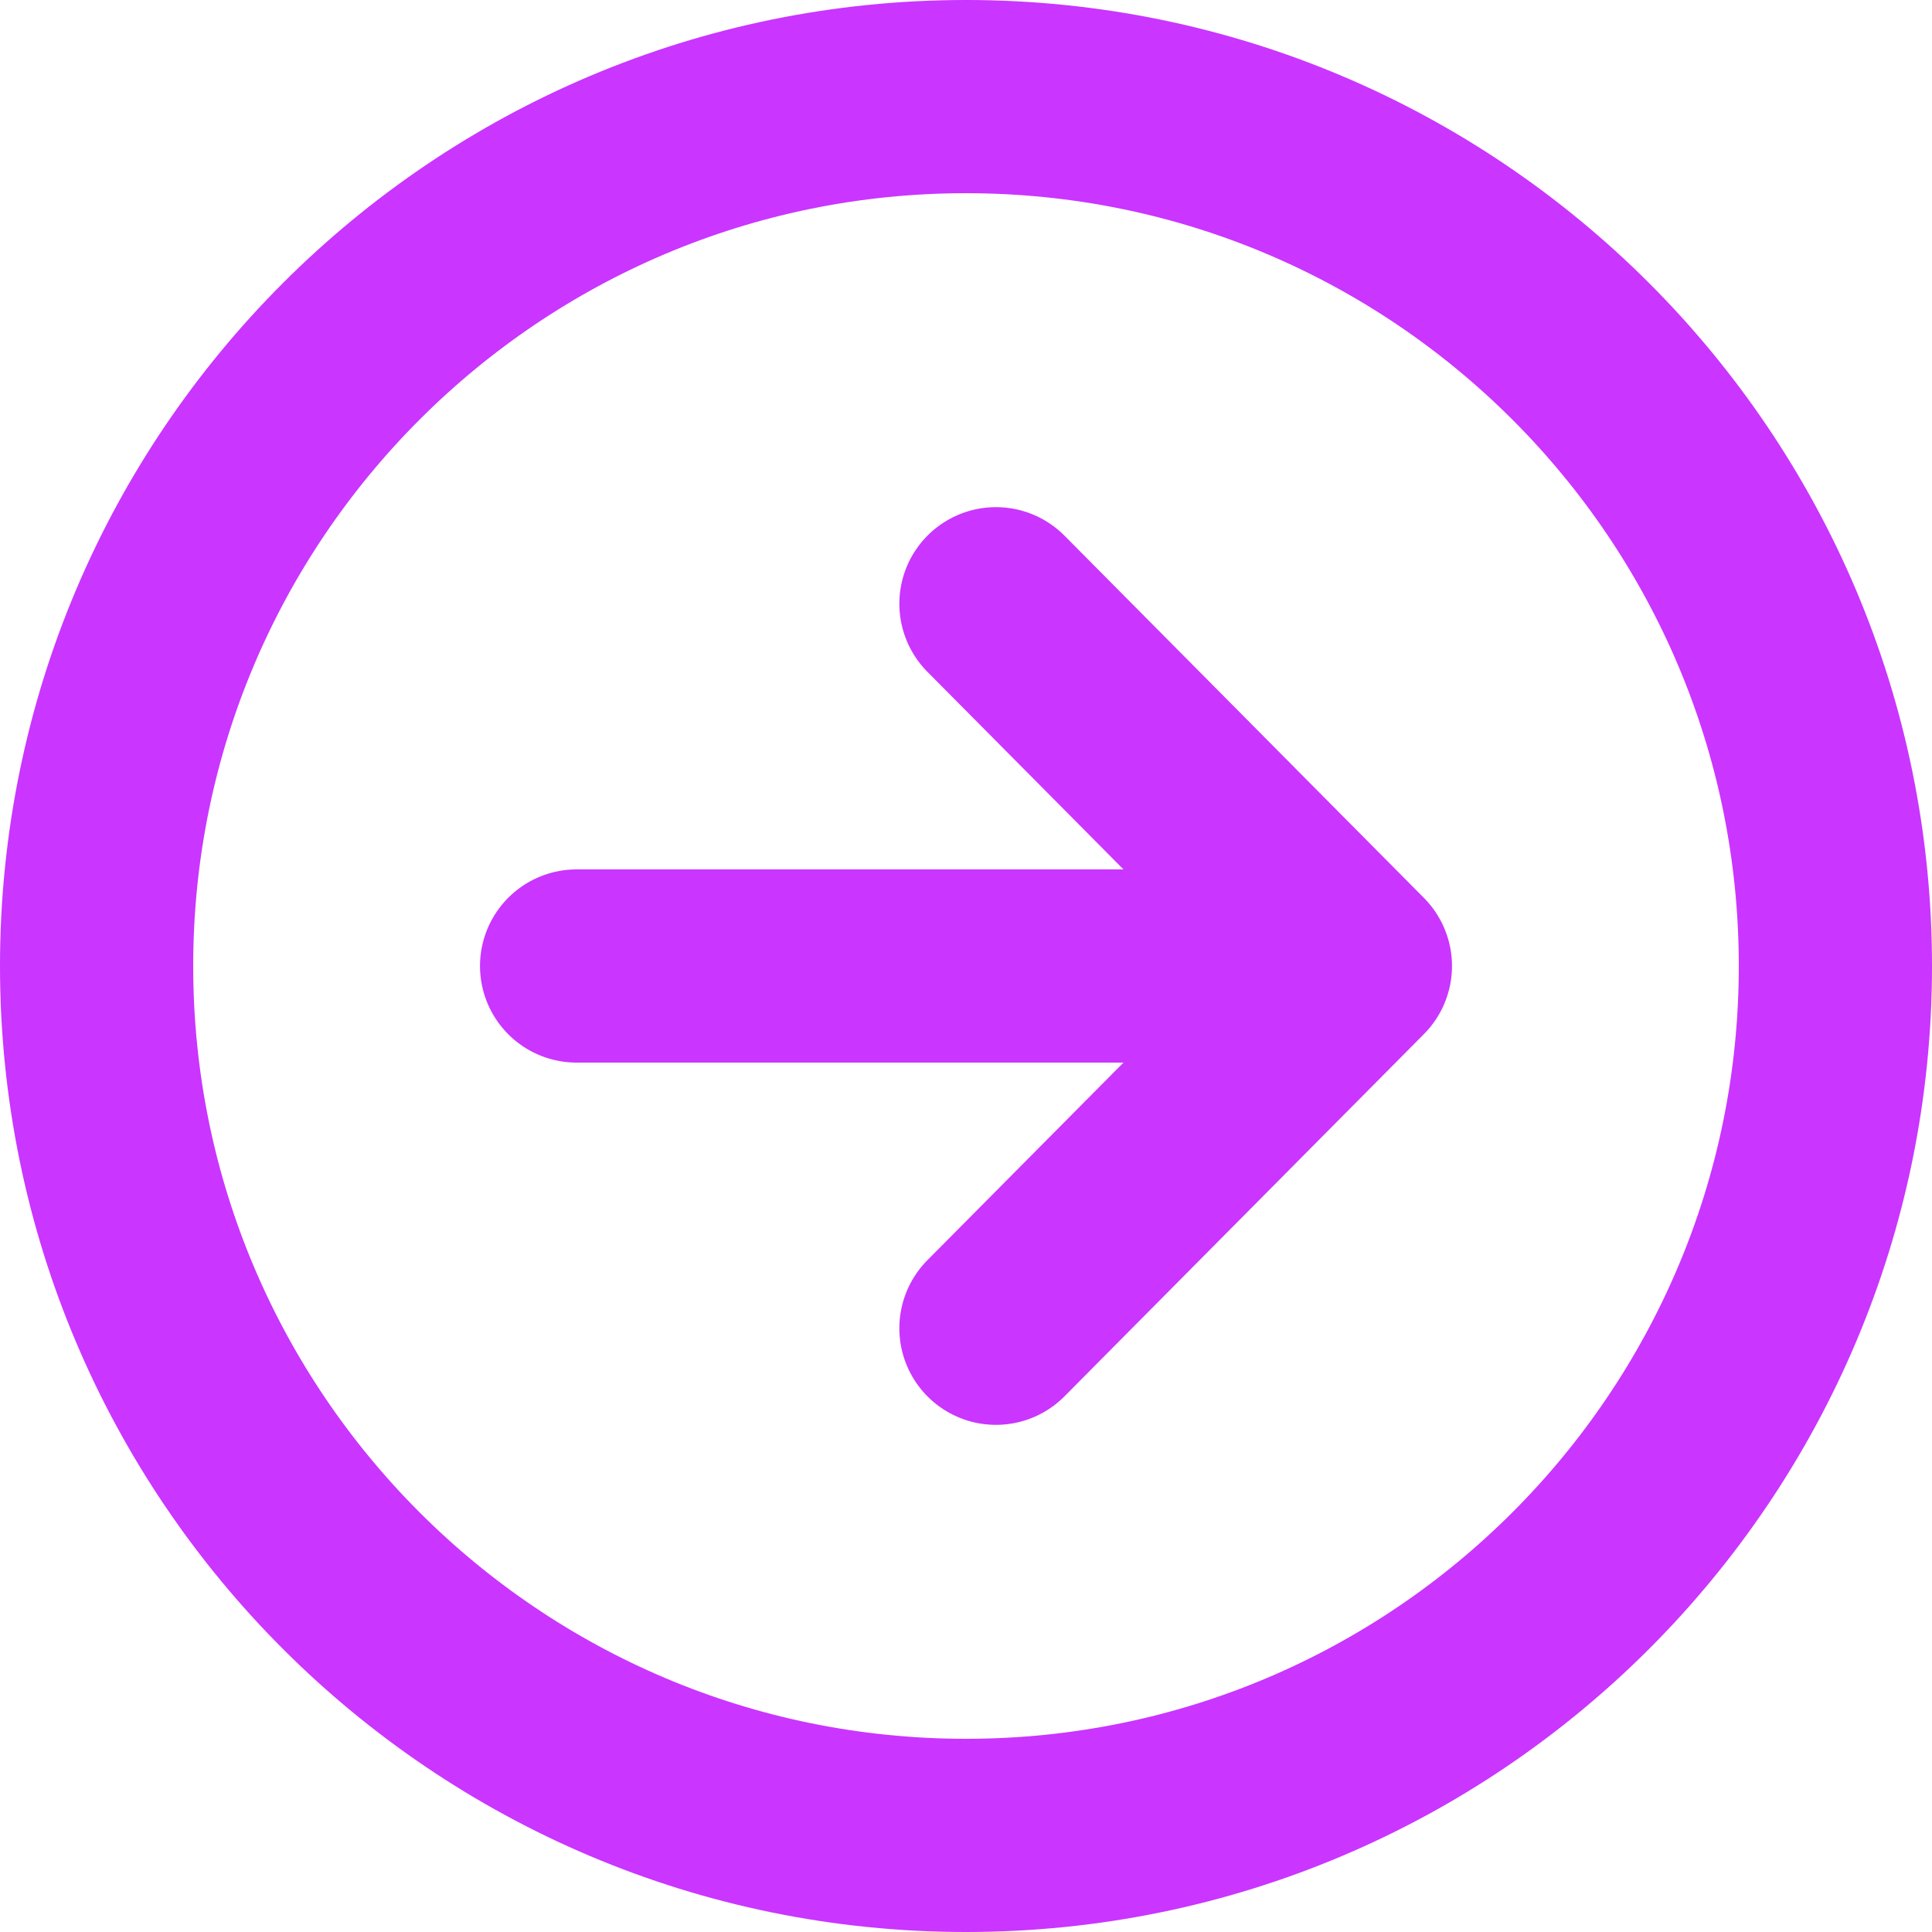 <svg width="20" height="20" viewBox="0 0 20 20" fill="none" xmlns="http://www.w3.org/2000/svg">
<path d="M10.31 13.75L14.031 10L10.31 6.25M13.514 10H5.969" stroke="#CA35FF" stroke-width="2" stroke-linecap="round" stroke-linejoin="round"/>
<path d="M10 19C14.969 19 19 14.969 19 10C19 5.031 14.969 1 10 1C5.031 1 1 5.031 1 10C1 14.969 5.031 19 10 19Z" stroke="#CA35FF" stroke-width="2" stroke-miterlimit="10"/>
</svg>
